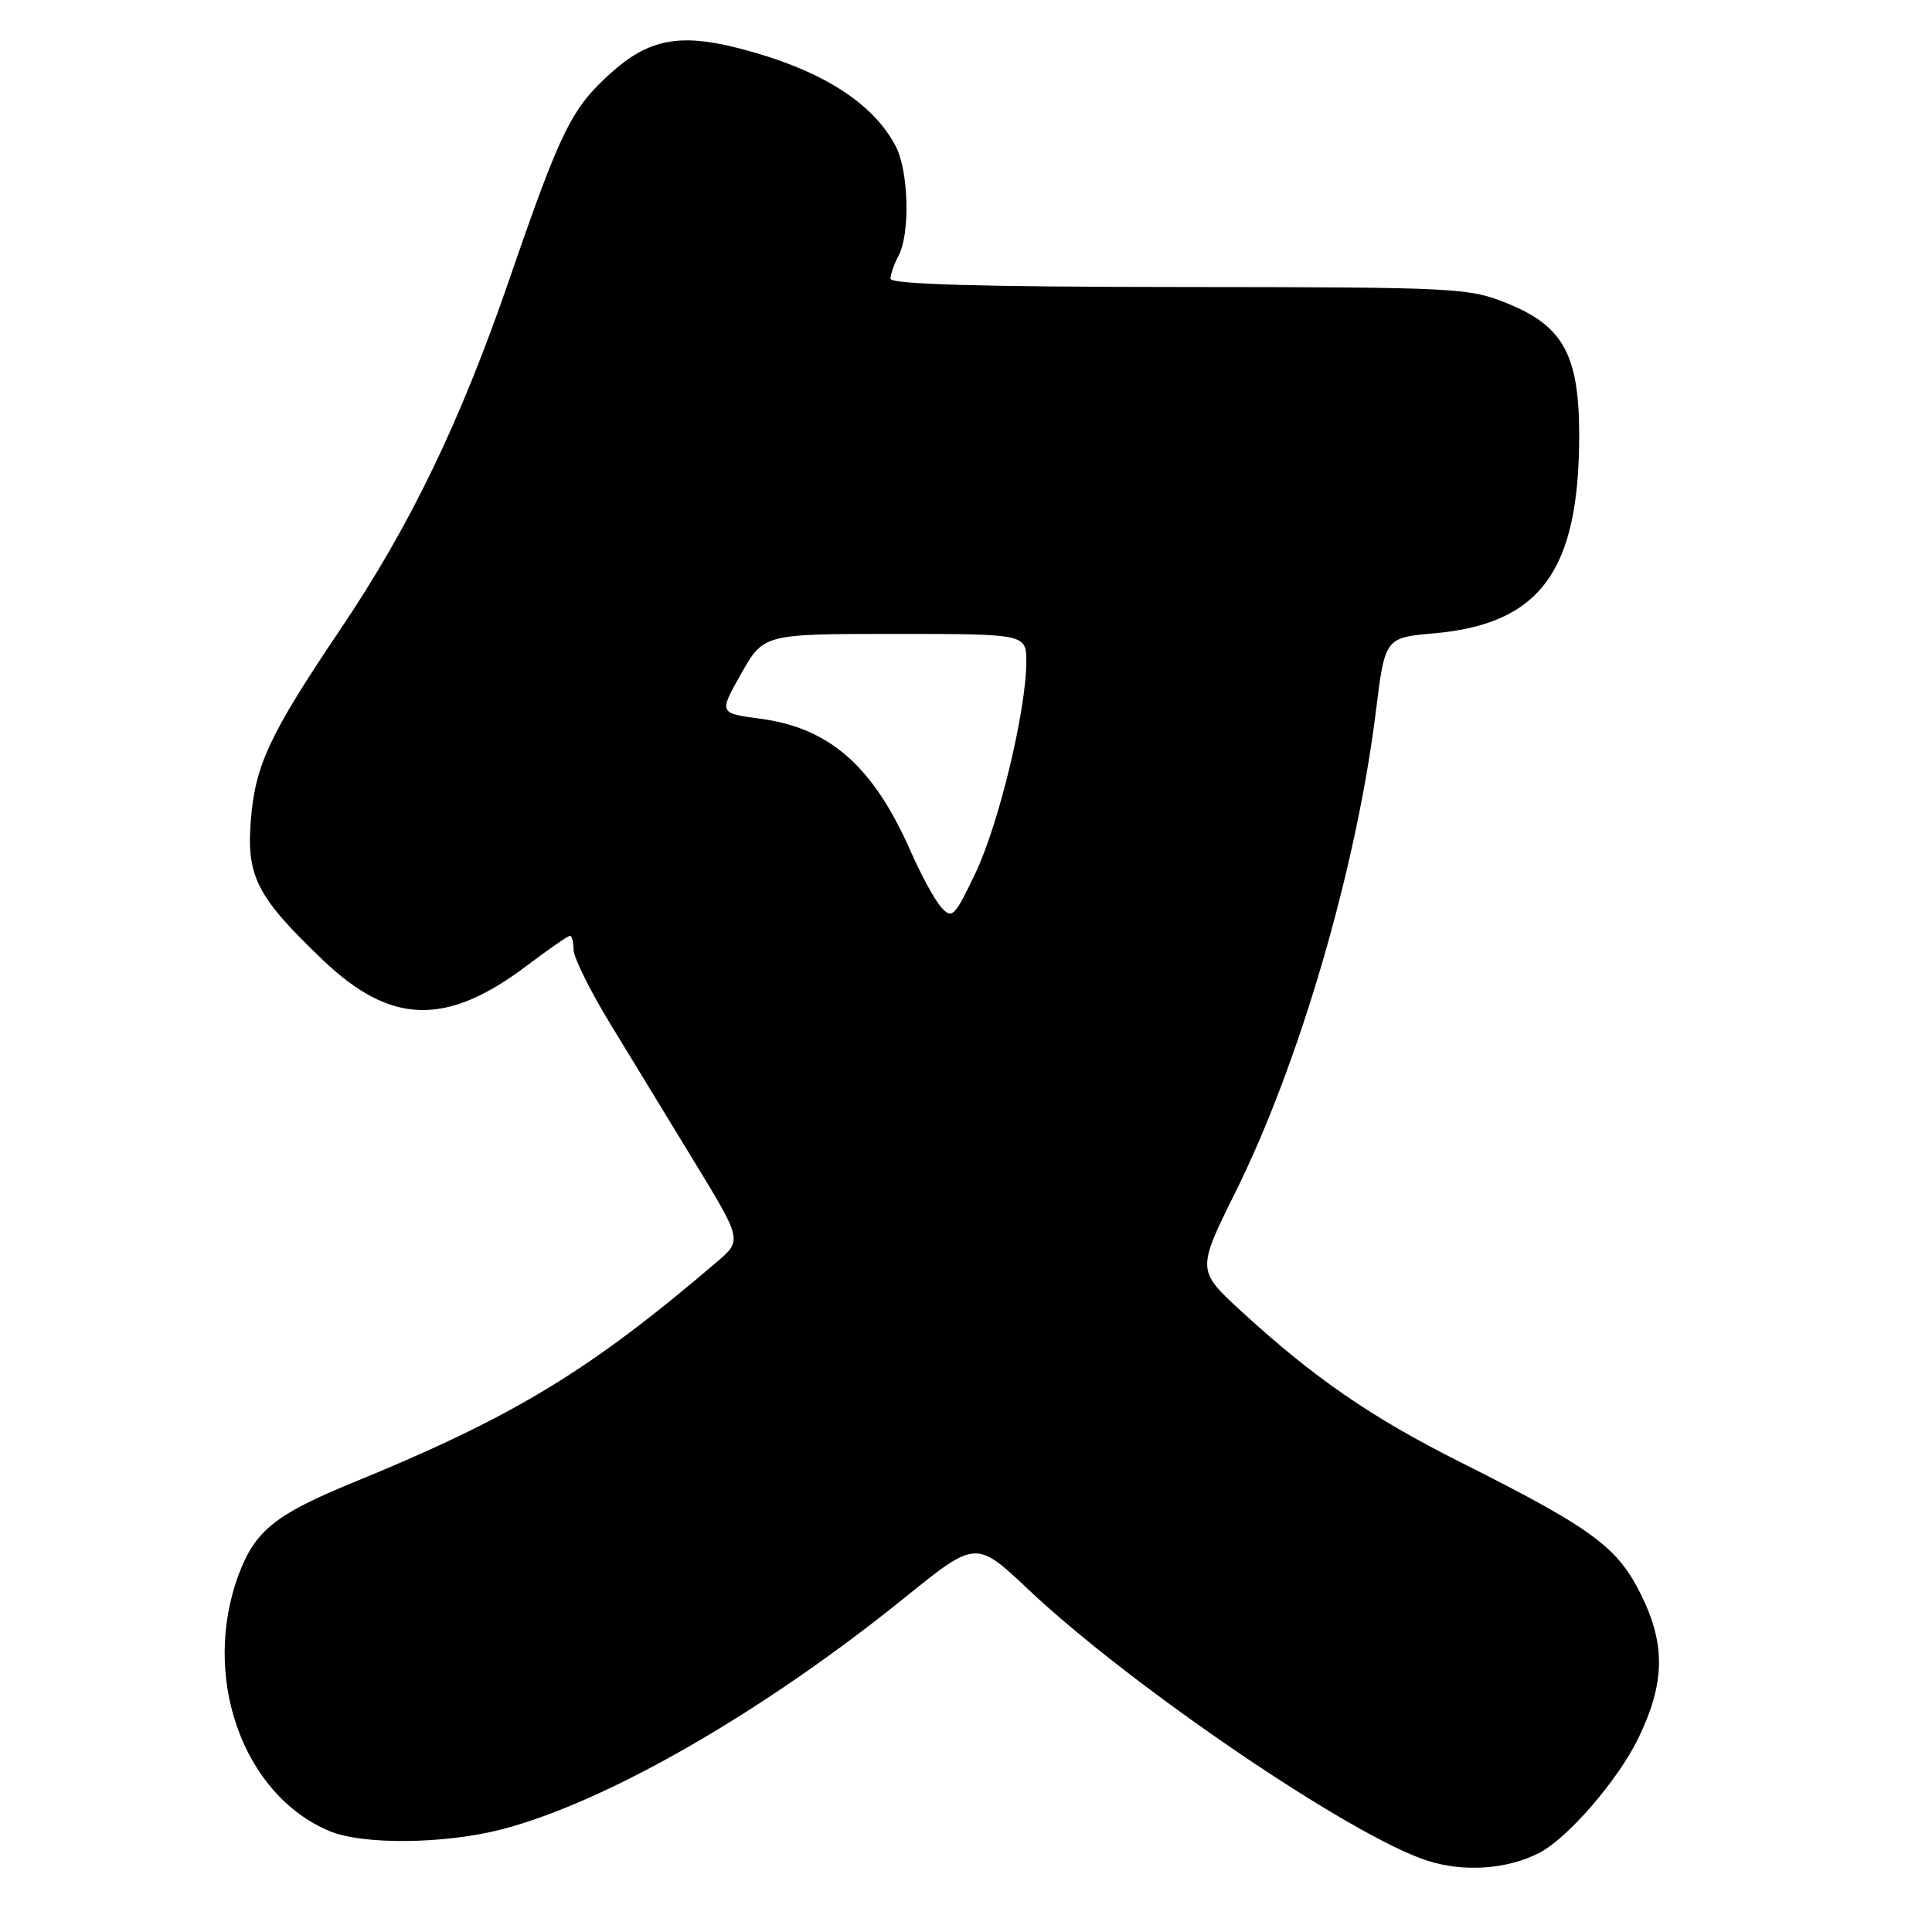 <?xml version="1.0" encoding="UTF-8" standalone="no"?>
<!DOCTYPE svg PUBLIC "-//W3C//DTD SVG 1.1//EN" "http://www.w3.org/Graphics/SVG/1.1/DTD/svg11.dtd" >
<svg xmlns="http://www.w3.org/2000/svg" xmlns:xlink="http://www.w3.org/1999/xlink" version="1.1" viewBox="0 0 256 256">
 <g >
 <path fill="currentColor"
d=" M 203.99 245.50 C 207.75 243.56 214.42 235.83 217.09 230.32 C 220.60 223.06 220.72 217.99 217.51 211.43 C 214.36 204.98 211.06 202.56 193.50 193.74 C 181.74 187.84 174.09 182.57 164.54 173.80 C 158.57 168.32 158.57 168.32 163.73 157.91 C 172.19 140.86 179.73 115.04 182.30 94.34 C 183.52 84.50 183.52 84.50 190.01 83.92 C 204.07 82.68 209.22 75.68 209.25 57.81 C 209.27 47.17 207.19 43.26 199.91 40.28 C 194.65 38.12 193.43 38.06 156.25 38.03 C 129.86 38.01 118.00 37.67 118.00 36.93 C 118.00 36.35 118.48 34.98 119.06 33.89 C 120.62 30.97 120.41 22.69 118.69 19.38 C 115.64 13.53 108.62 9.14 97.88 6.39 C 90.02 4.38 85.91 5.18 80.87 9.74 C 75.71 14.40 74.29 17.28 67.52 36.94 C 60.95 56.02 54.35 69.67 45.03 83.50 C 35.75 97.26 33.82 101.38 33.24 108.64 C 32.63 116.14 34.05 118.88 42.82 127.24 C 51.82 135.83 59.17 136.01 69.87 127.91 C 72.72 125.76 75.26 124.00 75.52 124.00 C 75.78 124.00 76.00 124.83 76.00 125.84 C 76.00 126.85 78.17 131.24 80.82 135.59 C 83.46 139.94 88.49 148.19 91.99 153.92 C 98.35 164.35 98.35 164.35 94.92 167.27 C 78.04 181.69 68.10 187.72 46.70 196.48 C 36.55 200.64 33.81 202.83 31.67 208.52 C 26.57 222.06 32.11 237.81 43.69 242.64 C 48.04 244.46 58.81 244.36 66.36 242.43 C 80.23 238.87 101.08 226.90 119.91 211.67 C 129.33 204.07 129.33 204.07 136.30 210.65 C 149.95 223.52 179.06 243.31 189.13 246.55 C 193.97 248.11 199.74 247.70 203.99 245.50 Z  M 124.72 120.22 C 123.87 119.28 122.04 115.93 120.66 112.78 C 115.70 101.52 109.93 96.45 100.72 95.23 C 95.25 94.50 95.25 94.50 98.22 89.25 C 101.19 84.00 101.19 84.00 118.60 84.00 C 136.00 84.00 136.00 84.00 135.99 87.75 C 135.96 94.20 132.34 109.23 129.24 115.72 C 126.49 121.49 126.15 121.82 124.72 120.22 Z "/>
</g>
</svg>